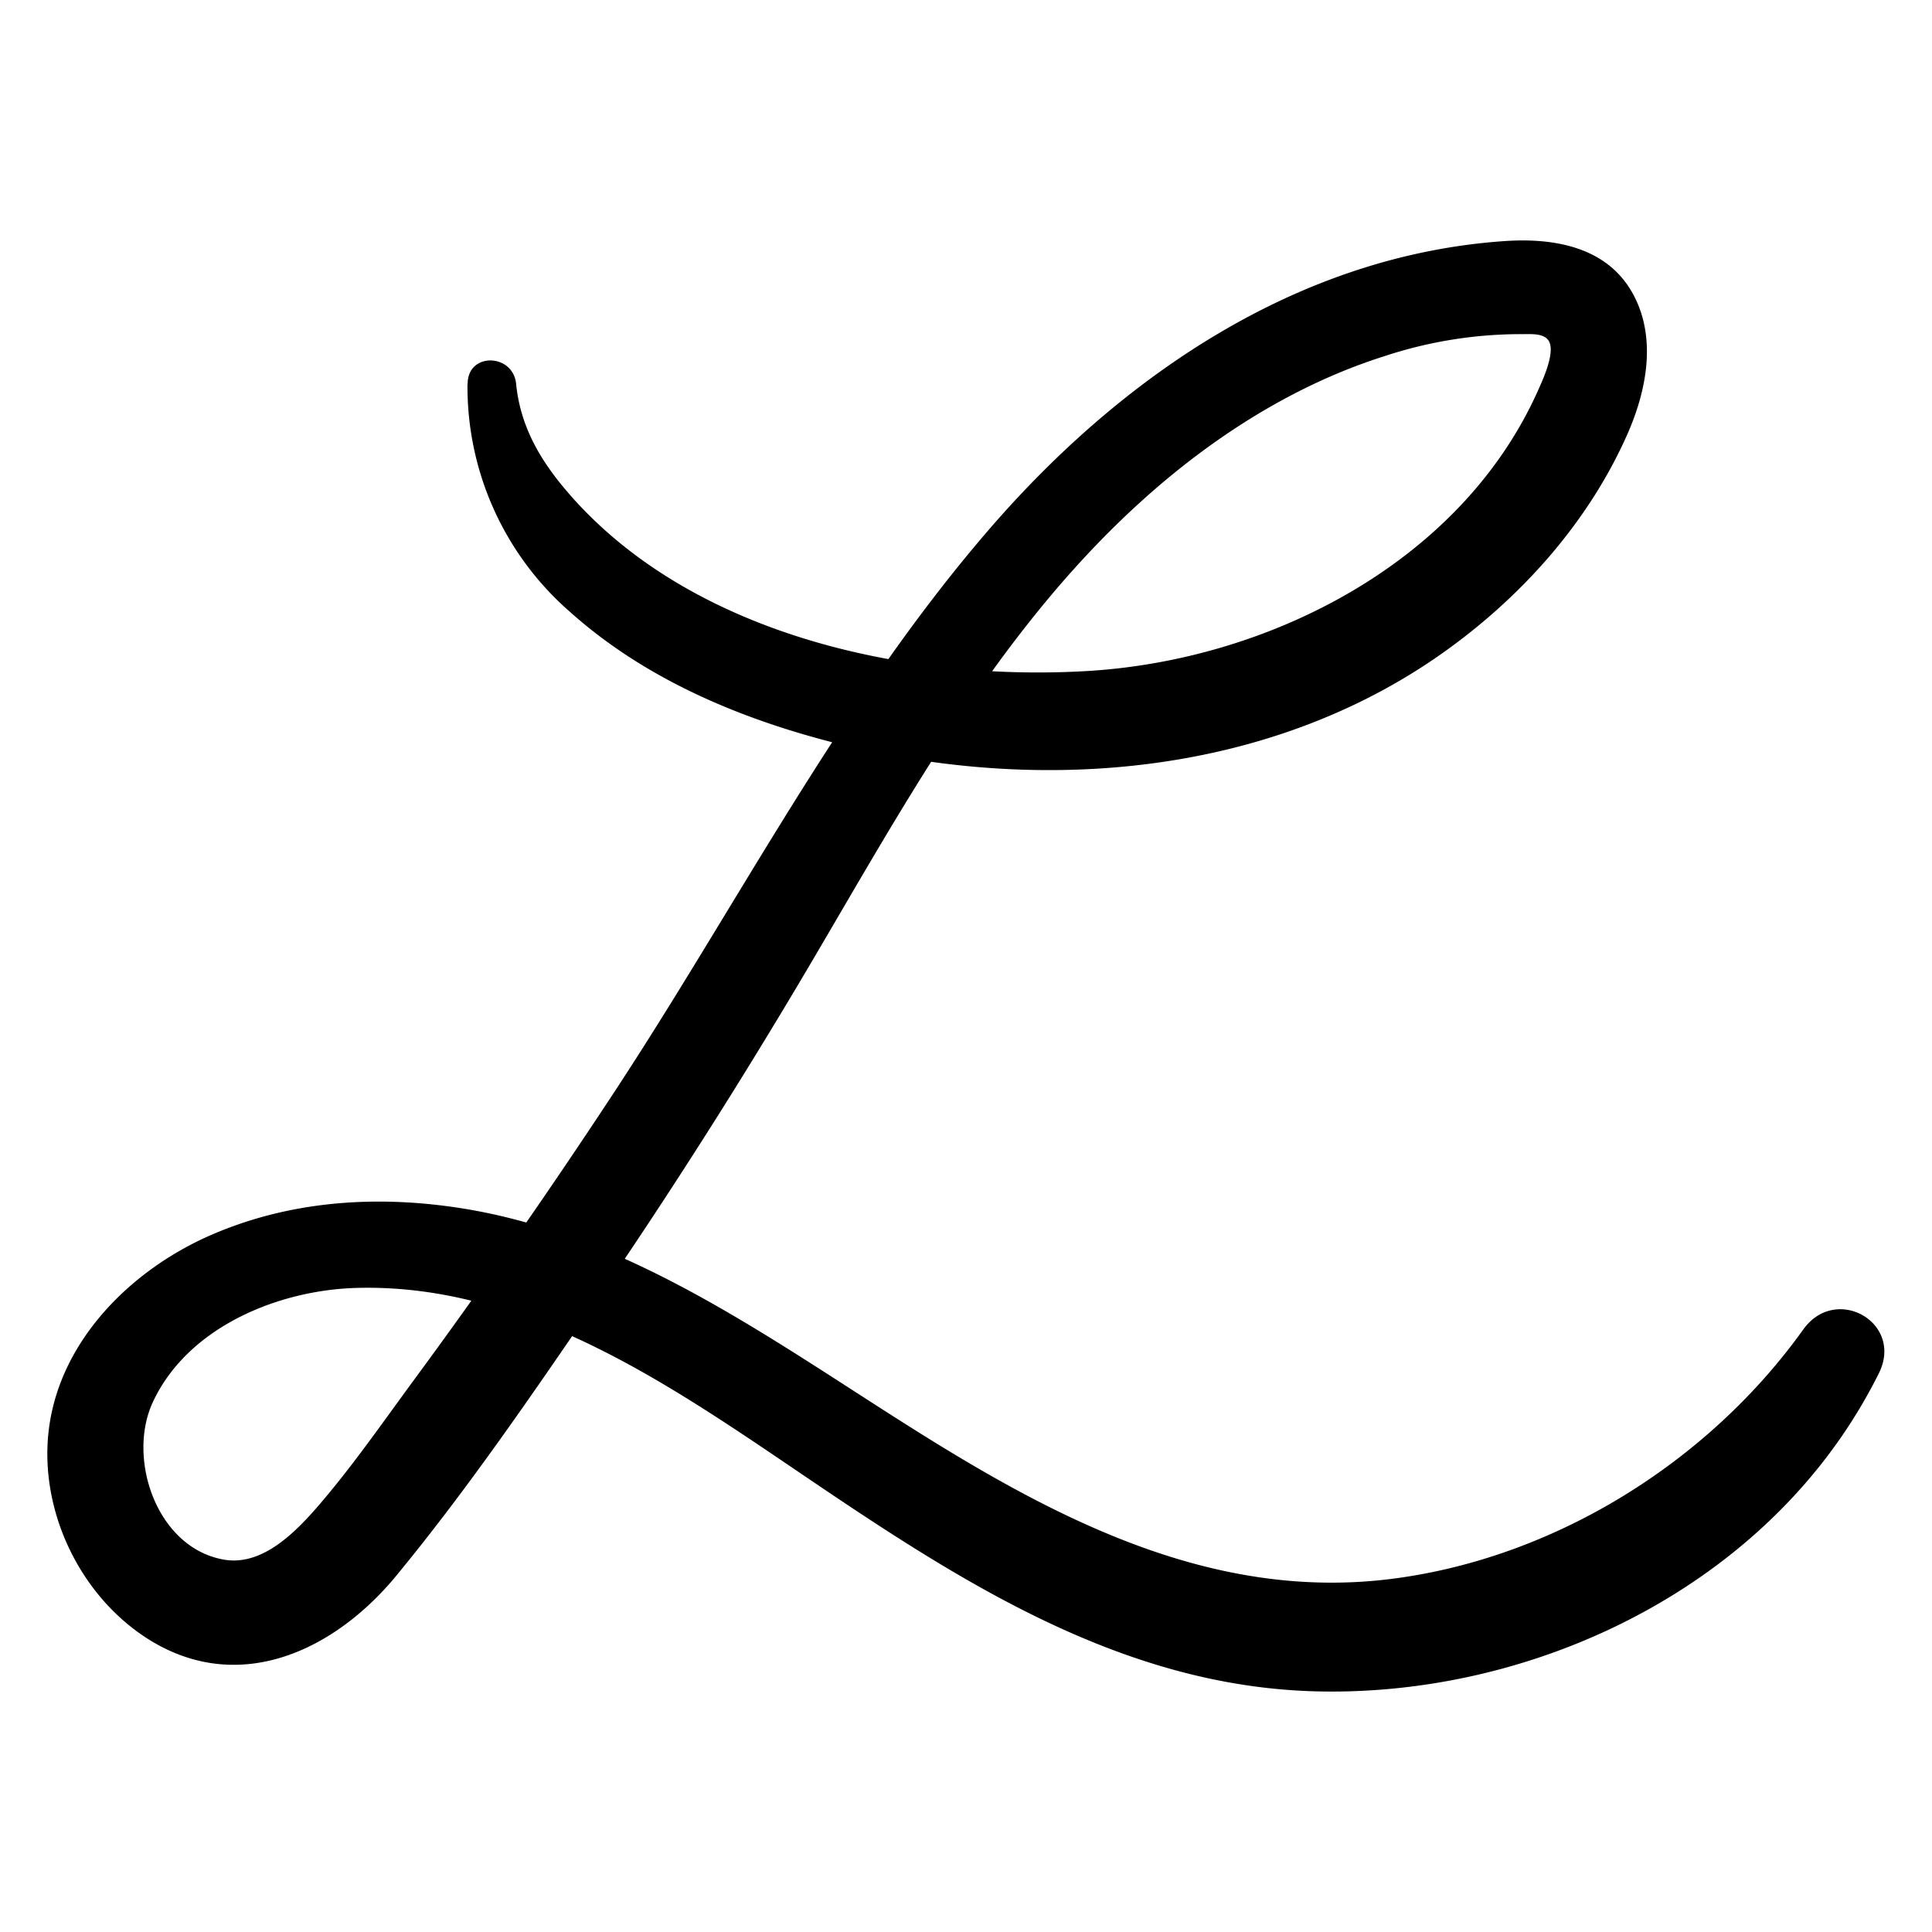 <svg id="Calque_1" data-name="Calque 1" xmlns="http://www.w3.org/2000/svg" viewBox="0 0 340.16 340.16"><title>Plan de travail 1</title><path d="M82.31,67.52a52.57,52.57,0,0,0,18,40.17c12.57,11.27,28.28,18.17,44.45,22.53,36.37,9.8,77.73,7,109.16-15.19,13.87-9.81,25.72-23,32.61-38.59,3.31-7.5,5.14-16.58,1.22-24.24-4.42-8.65-13.89-10.35-22.74-9.76C228.32,44.92,197,66.56,173.68,93.75c-25.76,30-44,65.81-65.64,98.7Q91,218.36,72.58,243.38c-5.47,7.45-10.81,15.16-16.88,22.14-4.14,4.74-9.79,10.2-16.26,9.08-11.88-2.05-17.16-17.85-12.51-27.78,6.14-13.15,22-19.67,35.8-20.06,30.57-.87,56.87,18.24,81.06,34.56,26.64,18,54.45,35.51,87.59,36.46,32,.91,65.27-12.26,86.41-36.55a92,92,0,0,0,13-19.41c4.48-8.95-7.55-15.76-13.28-7.76-16.67,23.29-43.55,40.11-72.05,43.87-30.74,4.05-57.83-9.57-83.14-25.38-25-15.6-50.18-34.55-79.89-39.62-15.28-2.6-31-1.72-45.35,4.55-13.76,6-26.21,18.17-28.4,33.58-2.08,14.63,5.43,30.39,18.18,38,15.75,9.34,32.23,1.32,42.88-11.59,12.5-15.18,23.76-31.64,34.85-47.86q17-24.81,32.53-50.57c19.12-31.53,36.21-65.92,64-90.94C213.42,77,227.86,67.75,243.69,62.73a76.64,76.64,0,0,1,24.44-3.9c1.36,0,3.68-.18,4.52,1.14,1.3,2-1.07,7-1.9,8.88-13.63,30.36-47.61,47.49-79.57,49.31-31.7,1.81-69.76-6.45-91.31-31.59-4.83-5.63-8.27-11.58-9-19-.54-5.35-8.52-5.6-8.53,0Z"/></svg>
